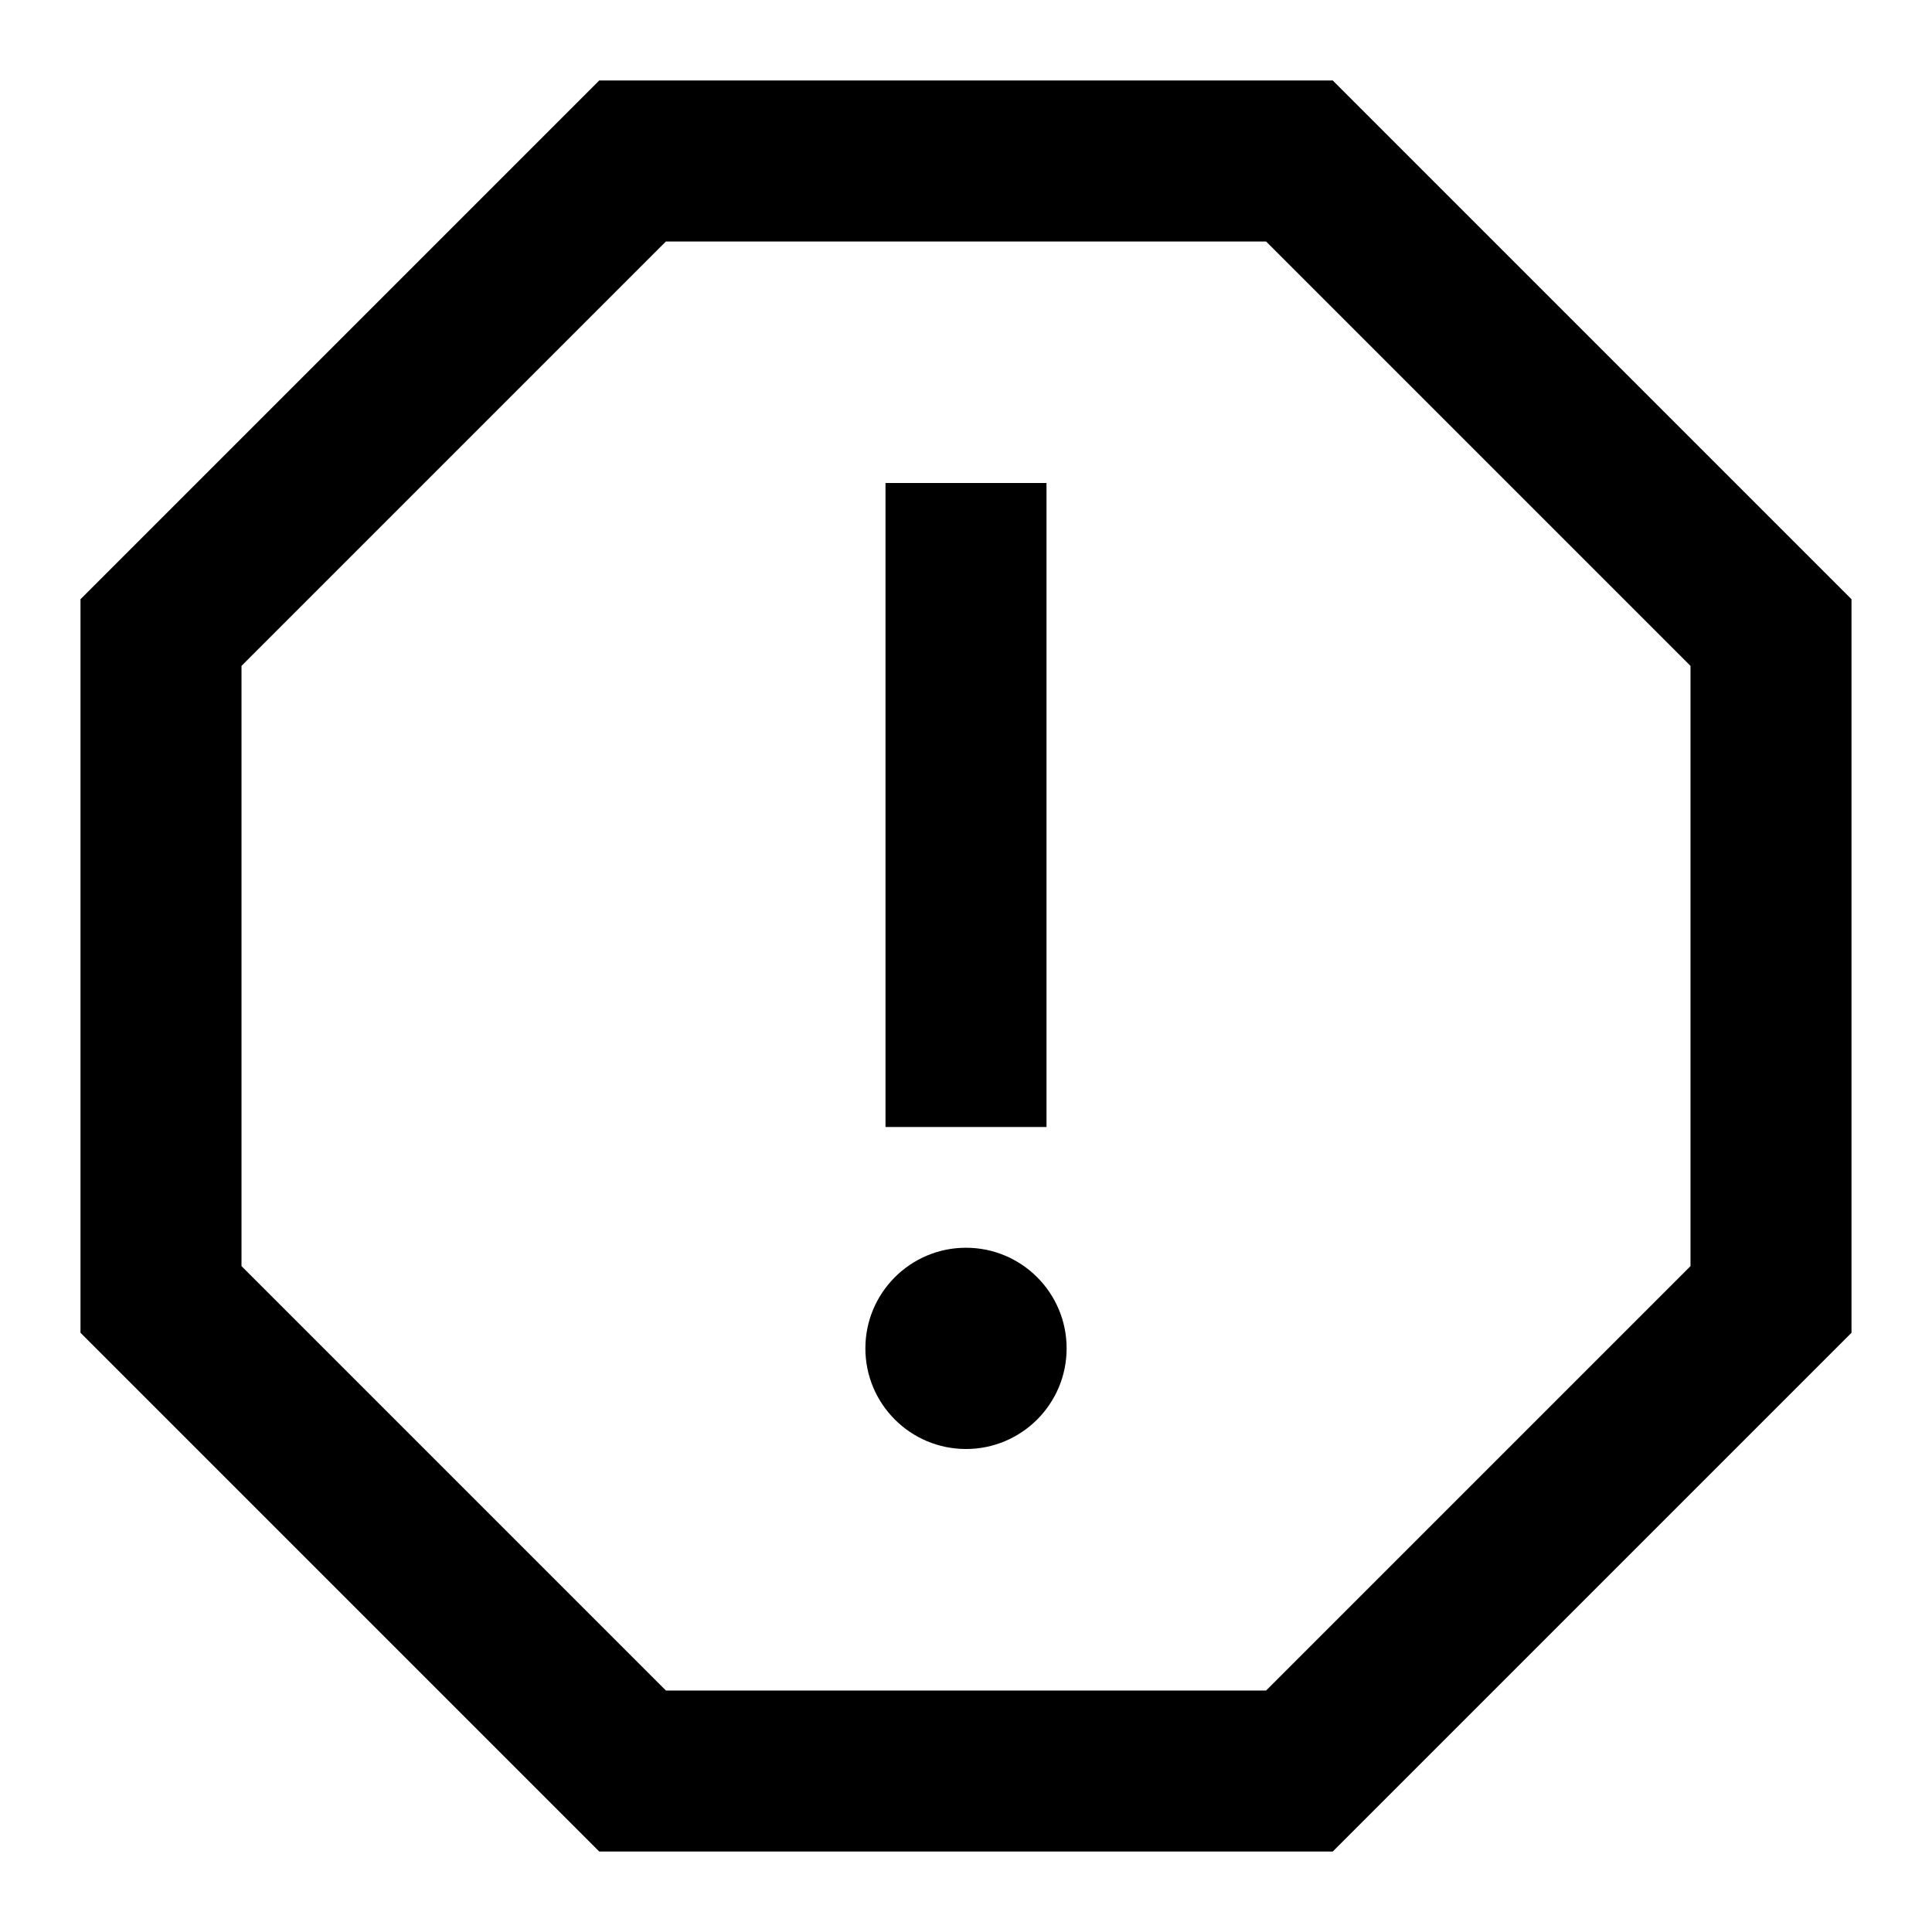 <svg xmlns="http://www.w3.org/2000/svg" viewBox="0 0 24 24"><title>24 octagon warning</title><g stroke-linecap="square" stroke-miterlimit="10" fill="currentColor" stroke-linejoin="miter" class="nc-icon-wrapper"><polygon points="16.142 2 7.858 2 2 7.858 2 16.142 7.858 22 16.142 22 22 16.142 22 7.858 16.142 2" fill="none" stroke="currentColor" stroke-width="2"></polygon><line x1="12" y1="13" x2="12" y2="7" fill="none" stroke="currentColor" stroke-width="2" data-color="color-2"></line><circle cx="12" cy="16.75" r="1.25" fill="currentColor" stroke-width="0" data-color="color-2" data-cap="butt" stroke-linecap="butt"></circle></g></svg>